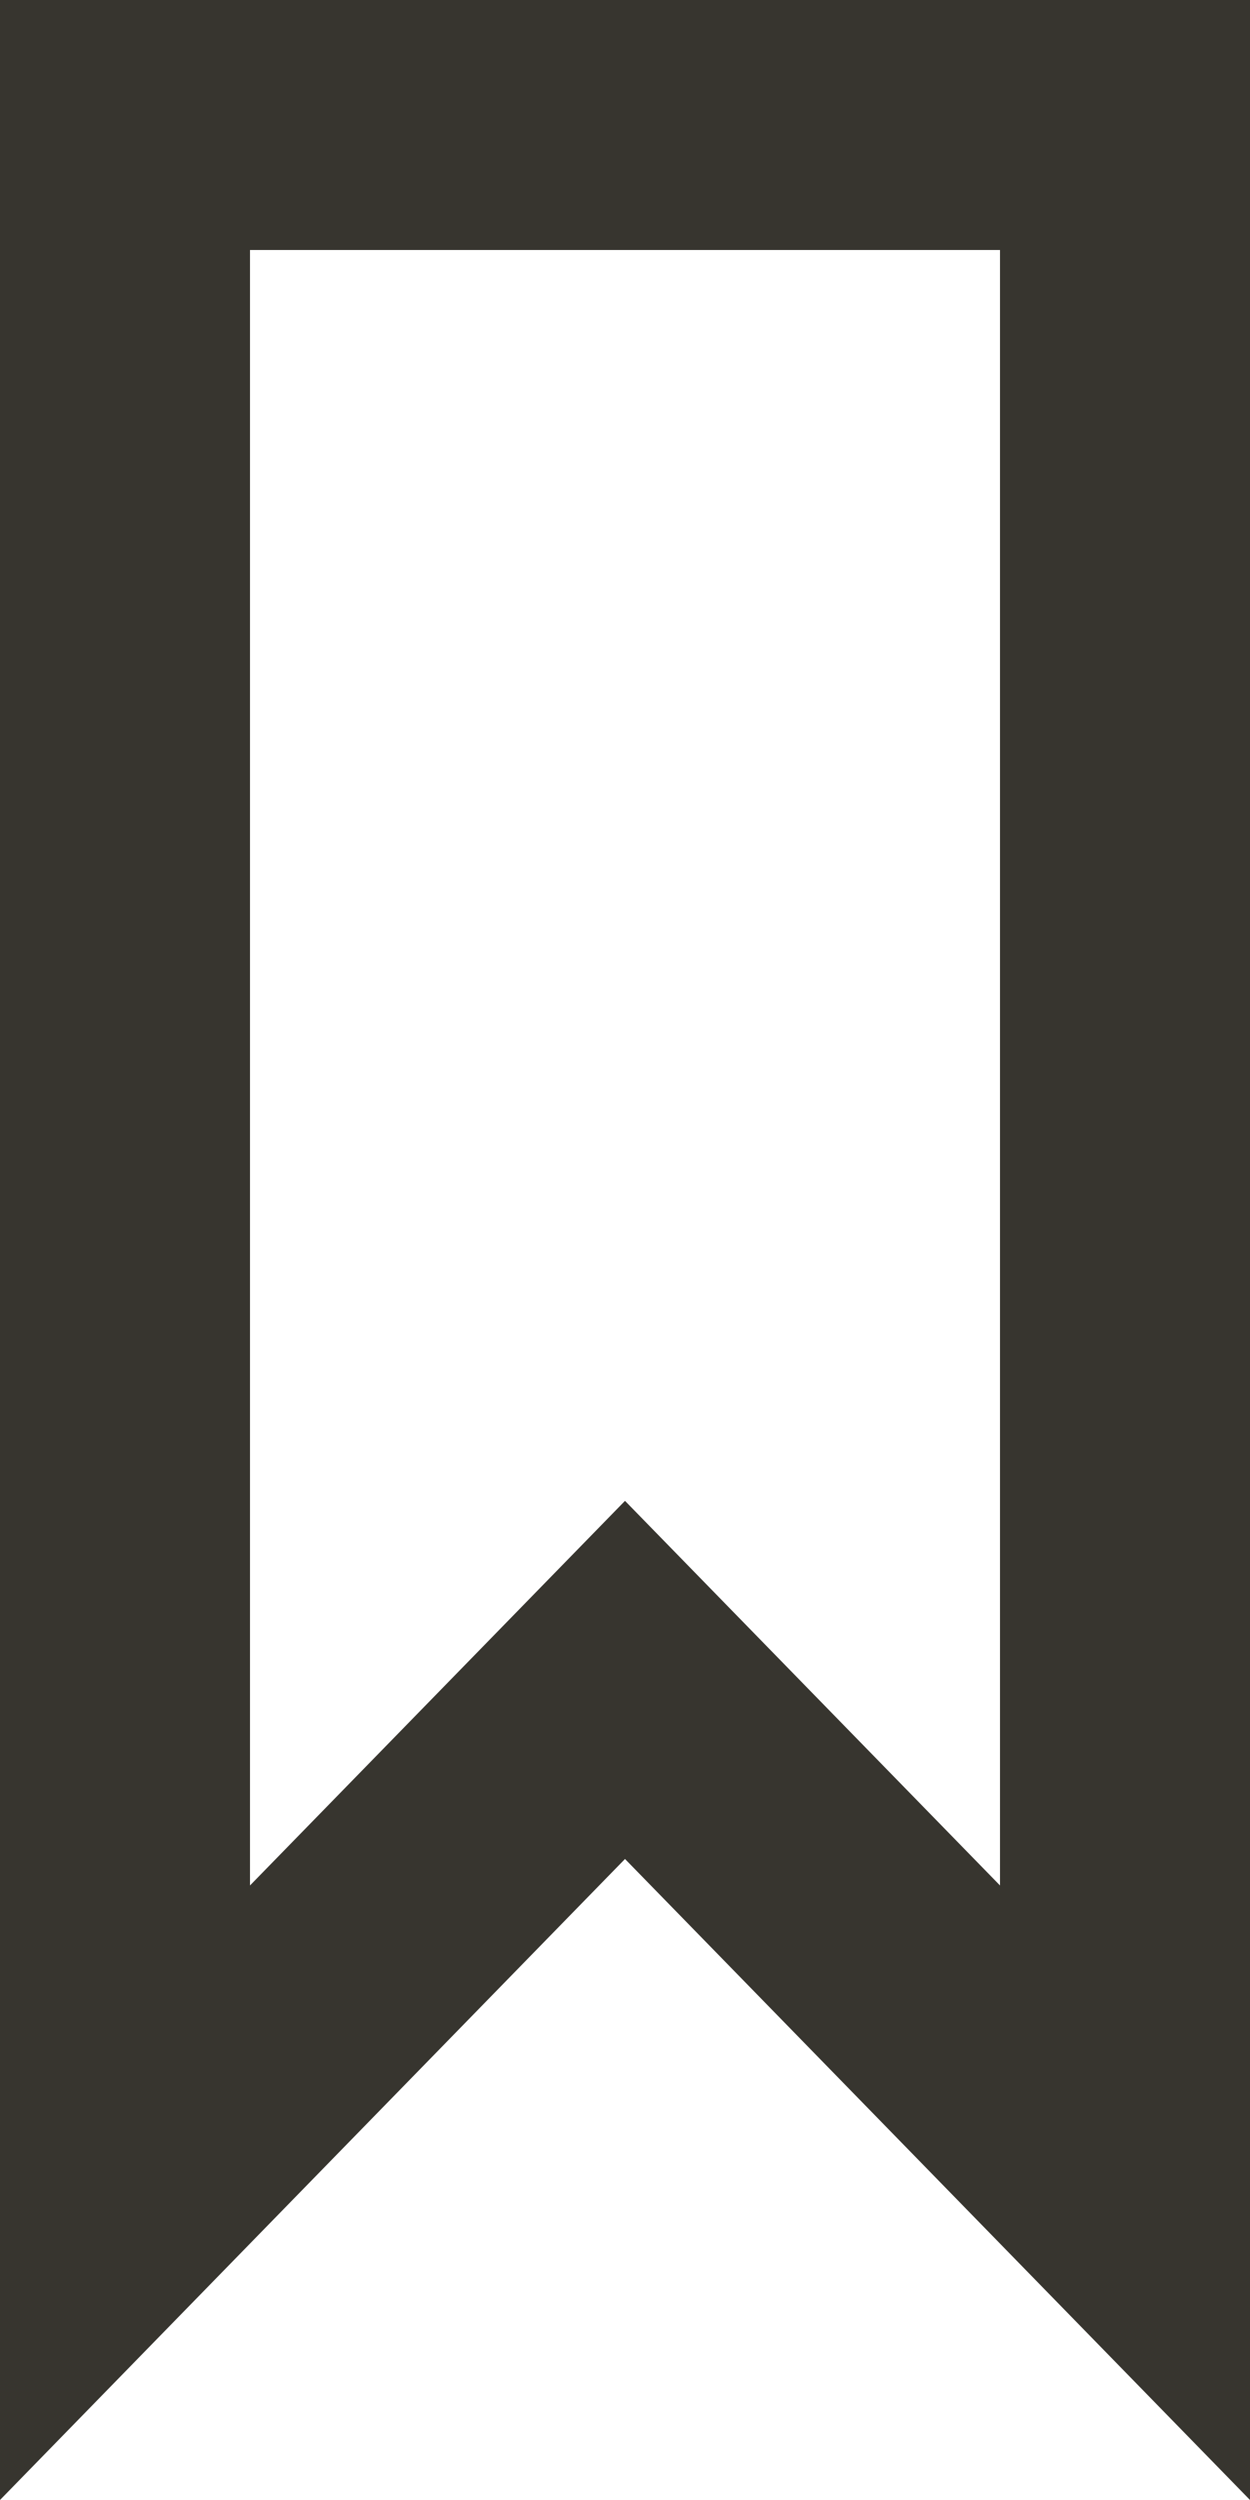 <!-- Generated by IcoMoon.io -->
<svg version="1.1" xmlns="http://www.w3.org/2000/svg" width="16" height="32" viewBox="0 0 16 32">
<title>as-bookmark-8</title>
<path fill="#37352f" d="M12.8 24.134c-3.059-3.138-1.92-1.97-4.8-4.923-2.854 2.928-2.114 2.168-4.8 4.923v-20.934h9.6v20.934zM0 0v32l8-8.205 8 8.205v-32h-16z"></path>
</svg>
